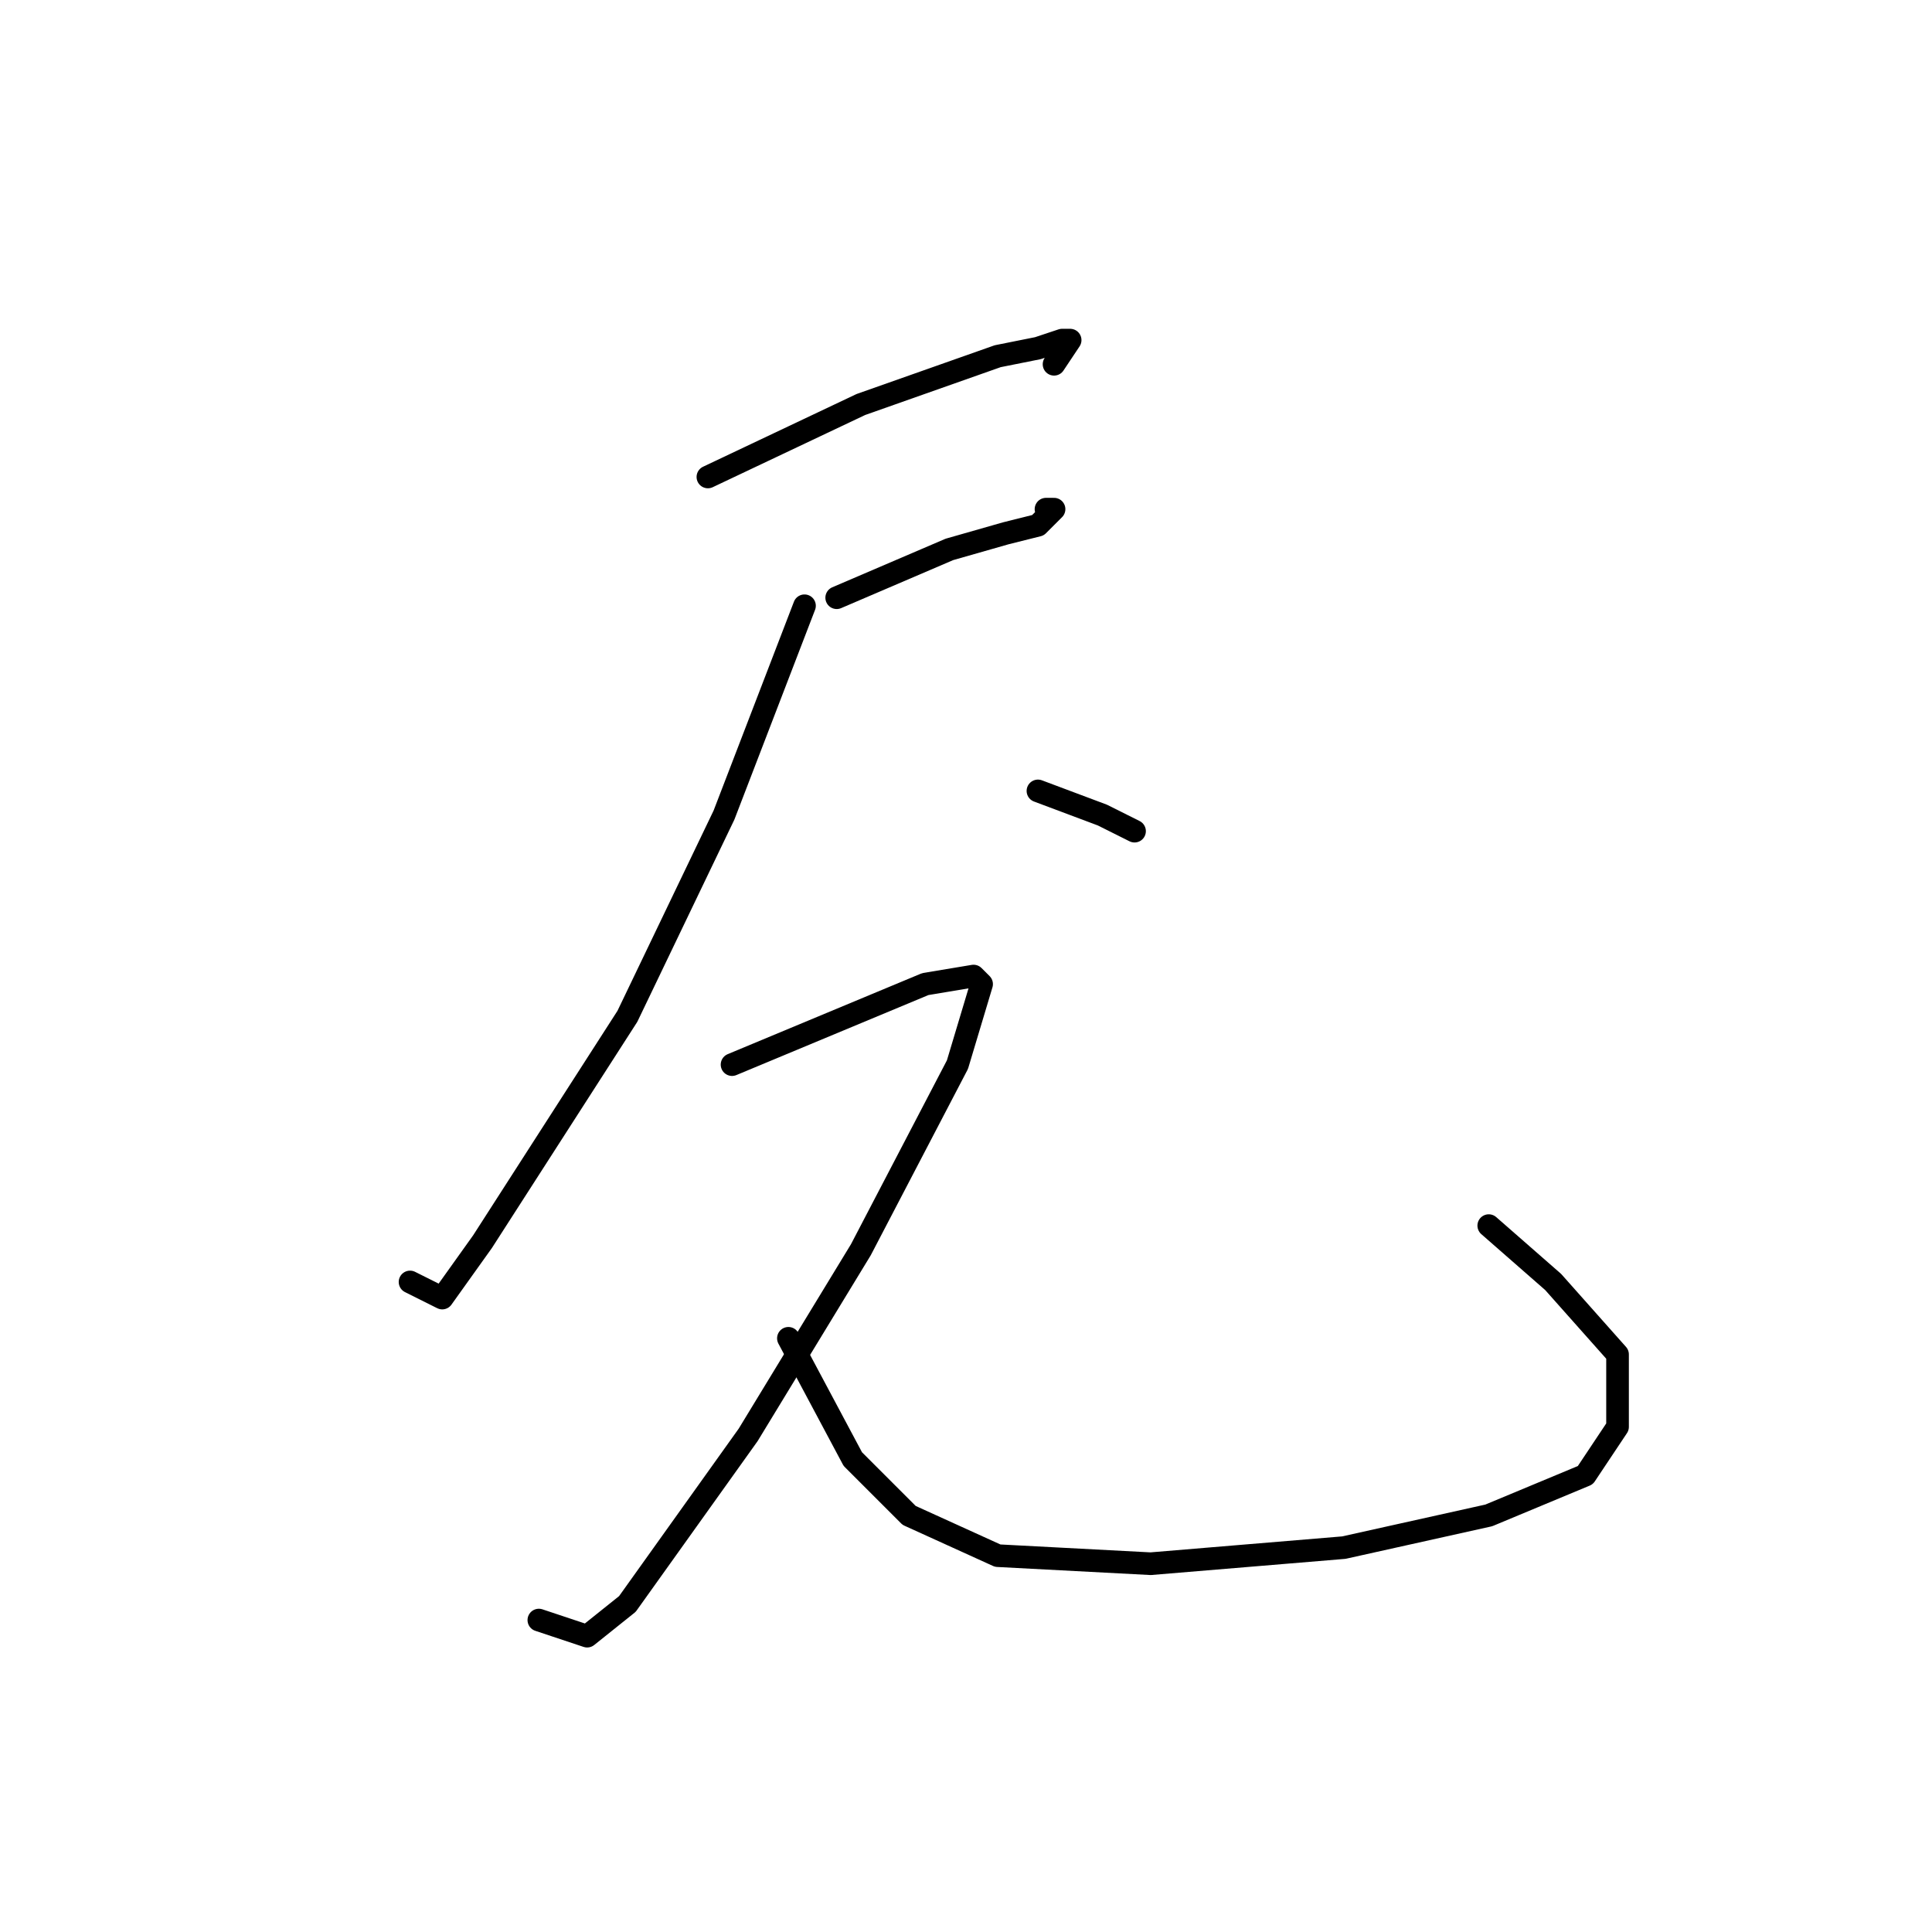 <?xml version="1.0" standalone="no"?>
    <svg width="256" height="256" xmlns="http://www.w3.org/2000/svg" version="1.1">
    <polyline stroke="black" stroke-width="3" stroke-linecap="round" fill="transparent" stroke-linejoin="round" points="110.867 39.733 " />
        <polyline stroke="black" stroke-width="3" stroke-linecap="round" fill="transparent" stroke-linejoin="round" points="110 39 " />
        <polyline stroke="black" stroke-width="3" stroke-linecap="round" fill="transparent" stroke-linejoin="round" points="93.8 63.2 114.067 53.6 132.2 47.2 137.533 46.133 140.733 45.067 141.8 45.067 139.667 48.267 139.667 48.267 " />
        <polyline stroke="black" stroke-width="3" stroke-linecap="round" fill="transparent" stroke-linejoin="round" points="110.867 79.2 125.8 72.8 133.267 70.667 137.533 69.6 139.667 67.467 138.6 67.467 138.6 67.467 " />
        <polyline stroke="black" stroke-width="3" stroke-linecap="round" fill="transparent" stroke-linejoin="round" points="106.6 80.267 95.933 108 83.133 134.667 63.933 164.533 58.6 172 54.333 169.867 54.333 169.867 " />
        <polyline stroke="black" stroke-width="3" stroke-linecap="round" fill="transparent" stroke-linejoin="round" points="137.533 104.8 146.067 108 150.333 110.133 150.333 110.133 " />
        <polyline stroke="black" stroke-width="3" stroke-linecap="round" fill="transparent" stroke-linejoin="round" points="97 141.067 122.6 130.4 129 129.333 130.067 130.4 126.867 141.067 114.067 165.6 99.133 190.133 83.133 212.533 77.8 216.8 71.4 214.667 71.4 214.667 " />
        <polyline stroke="black" stroke-width="3" stroke-linecap="round" fill="transparent" stroke-linejoin="round" points="104.467 177.333 113 193.333 120.467 200.8 132.2 206.133 152.467 207.2 178.067 205.067 197.267 200.8 210.067 195.467 214.333 189.067 214.333 179.467 205.8 169.867 197.267 162.4 197.267 162.4 " />
        </svg>